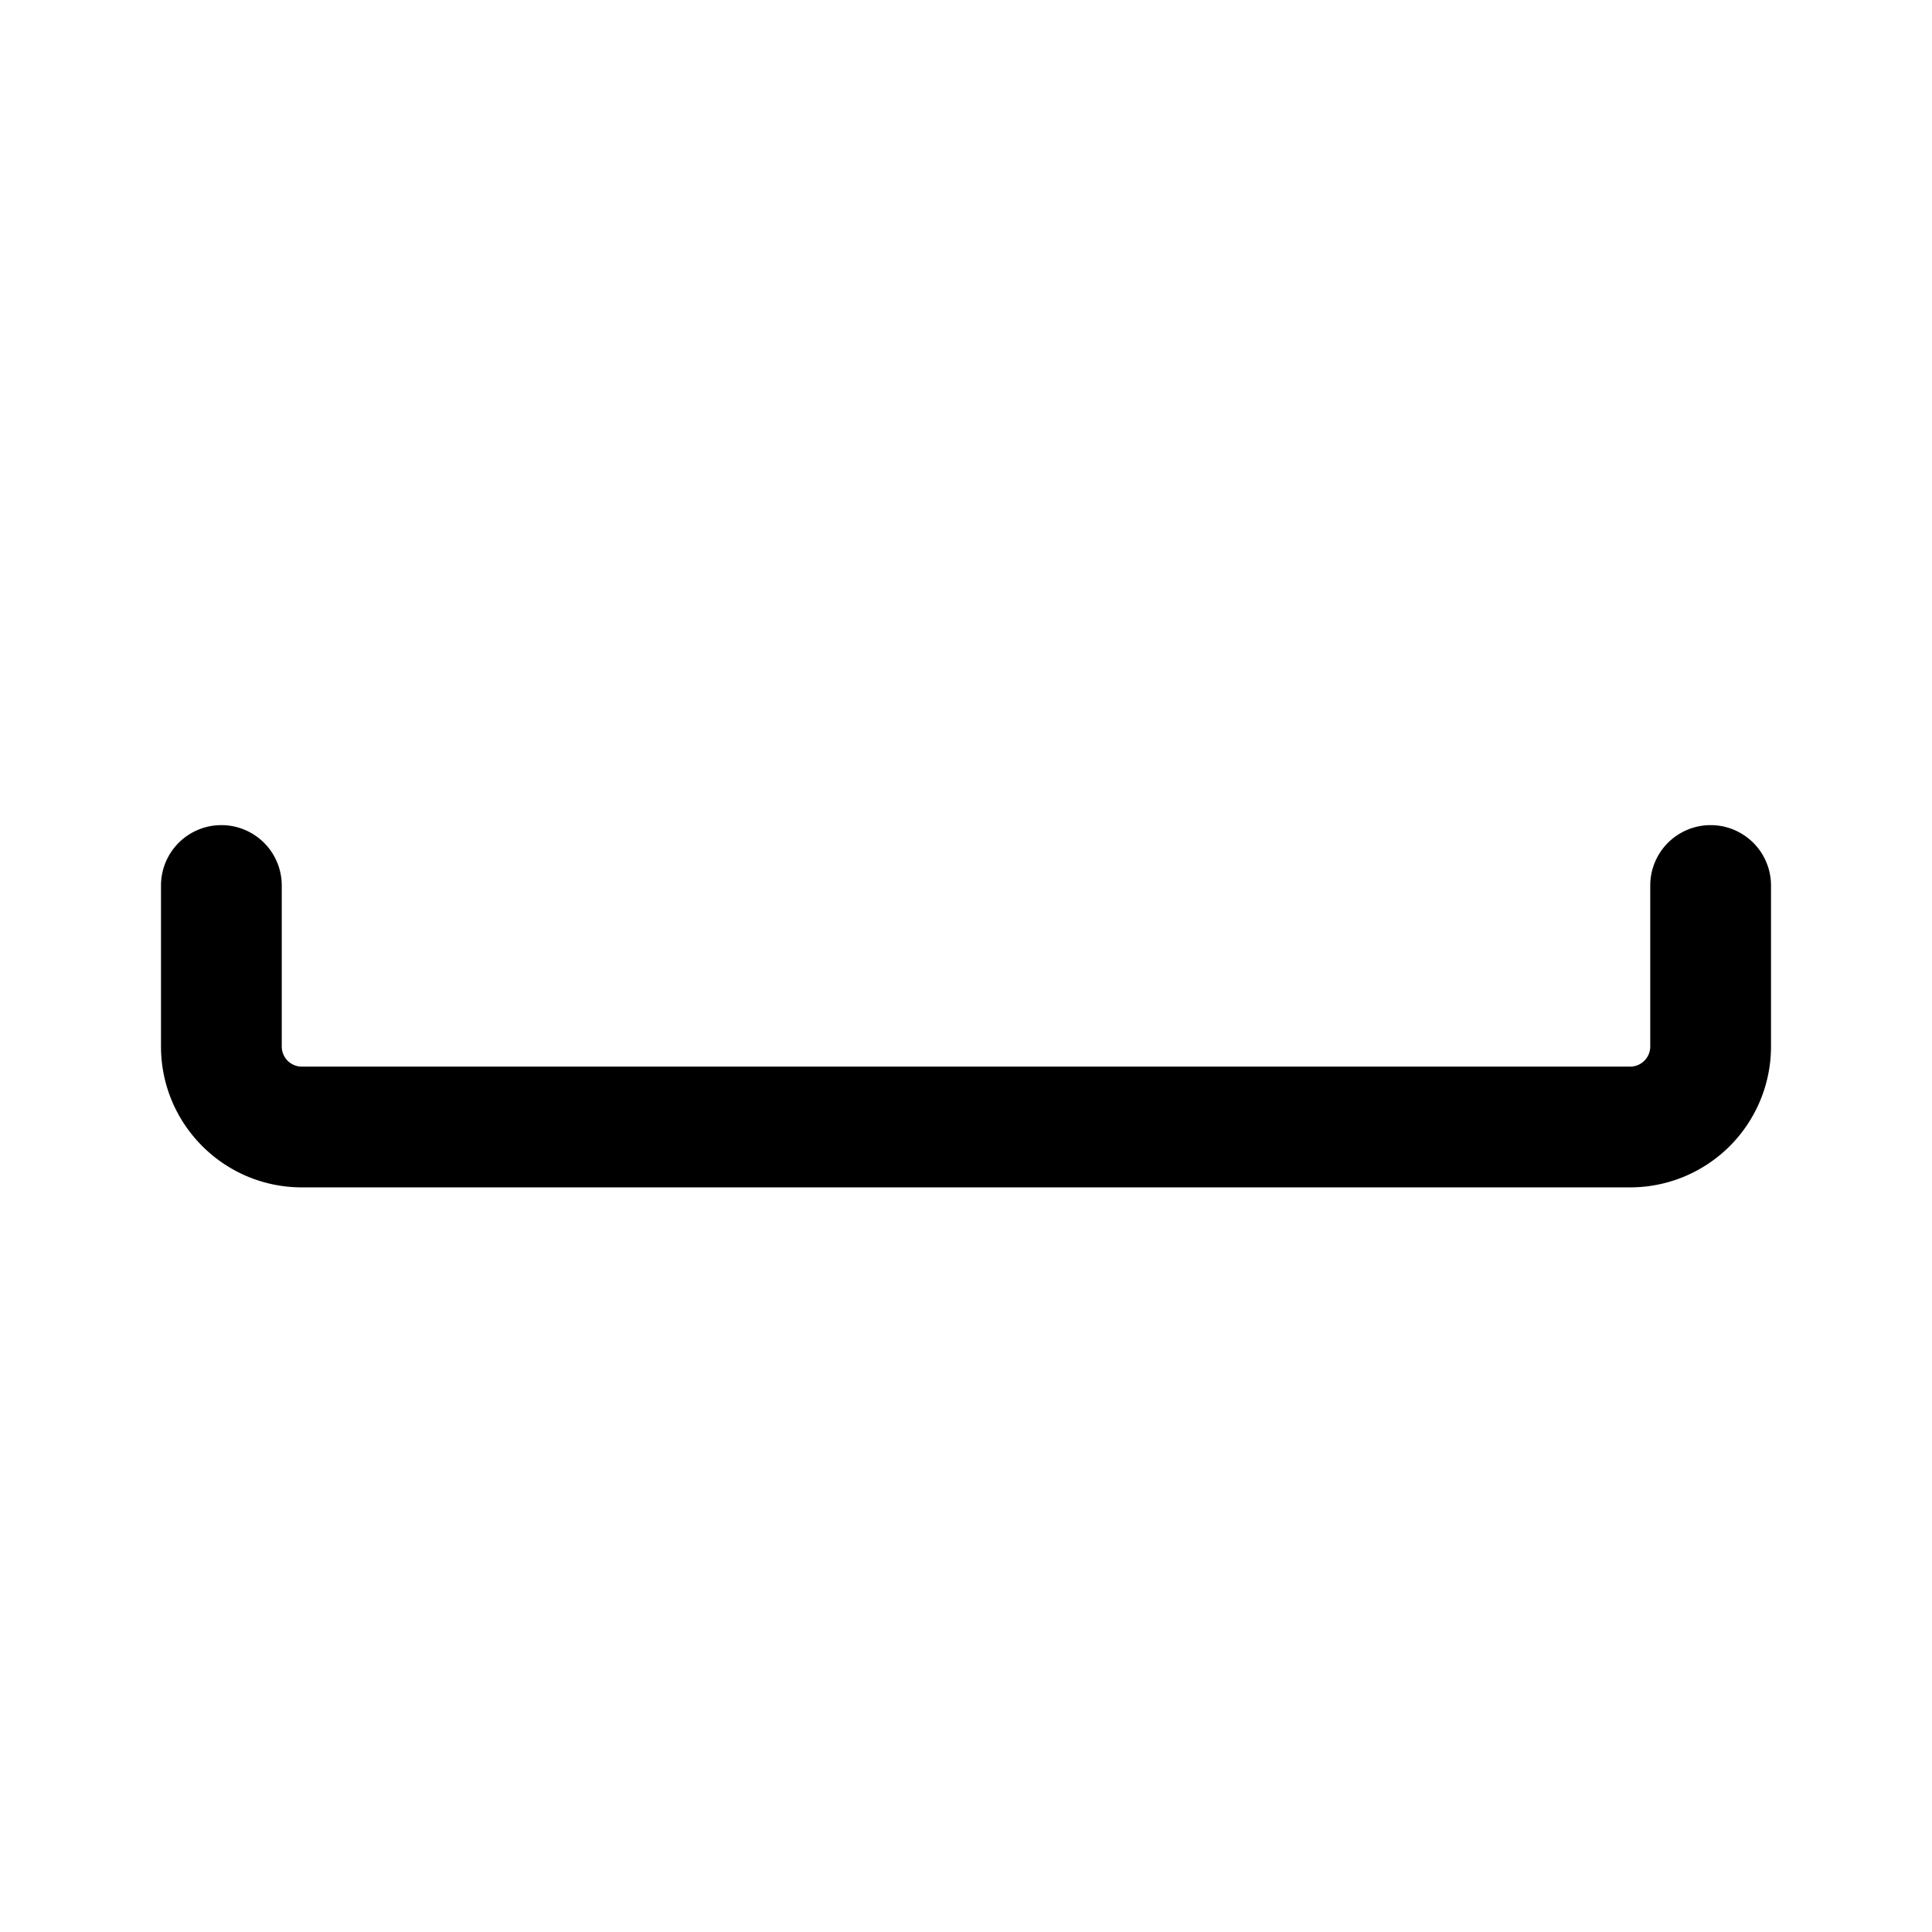 <svg xmlns="http://www.w3.org/2000/svg" width="1em" height="1em" viewBox="0 0 24 24"><path fill="currentColor" d="M20.5 11v2a.25.25 0 0 1-.25.25H3.75A.25.25 0 0 1 3.5 13v-2A.75.75 0 0 0 2 11v2c0 .966.784 1.75 1.75 1.75h16.5A1.75 1.75 0 0 0 22 13v-2a.75.75 0 0 0-1.5 0"/></svg>